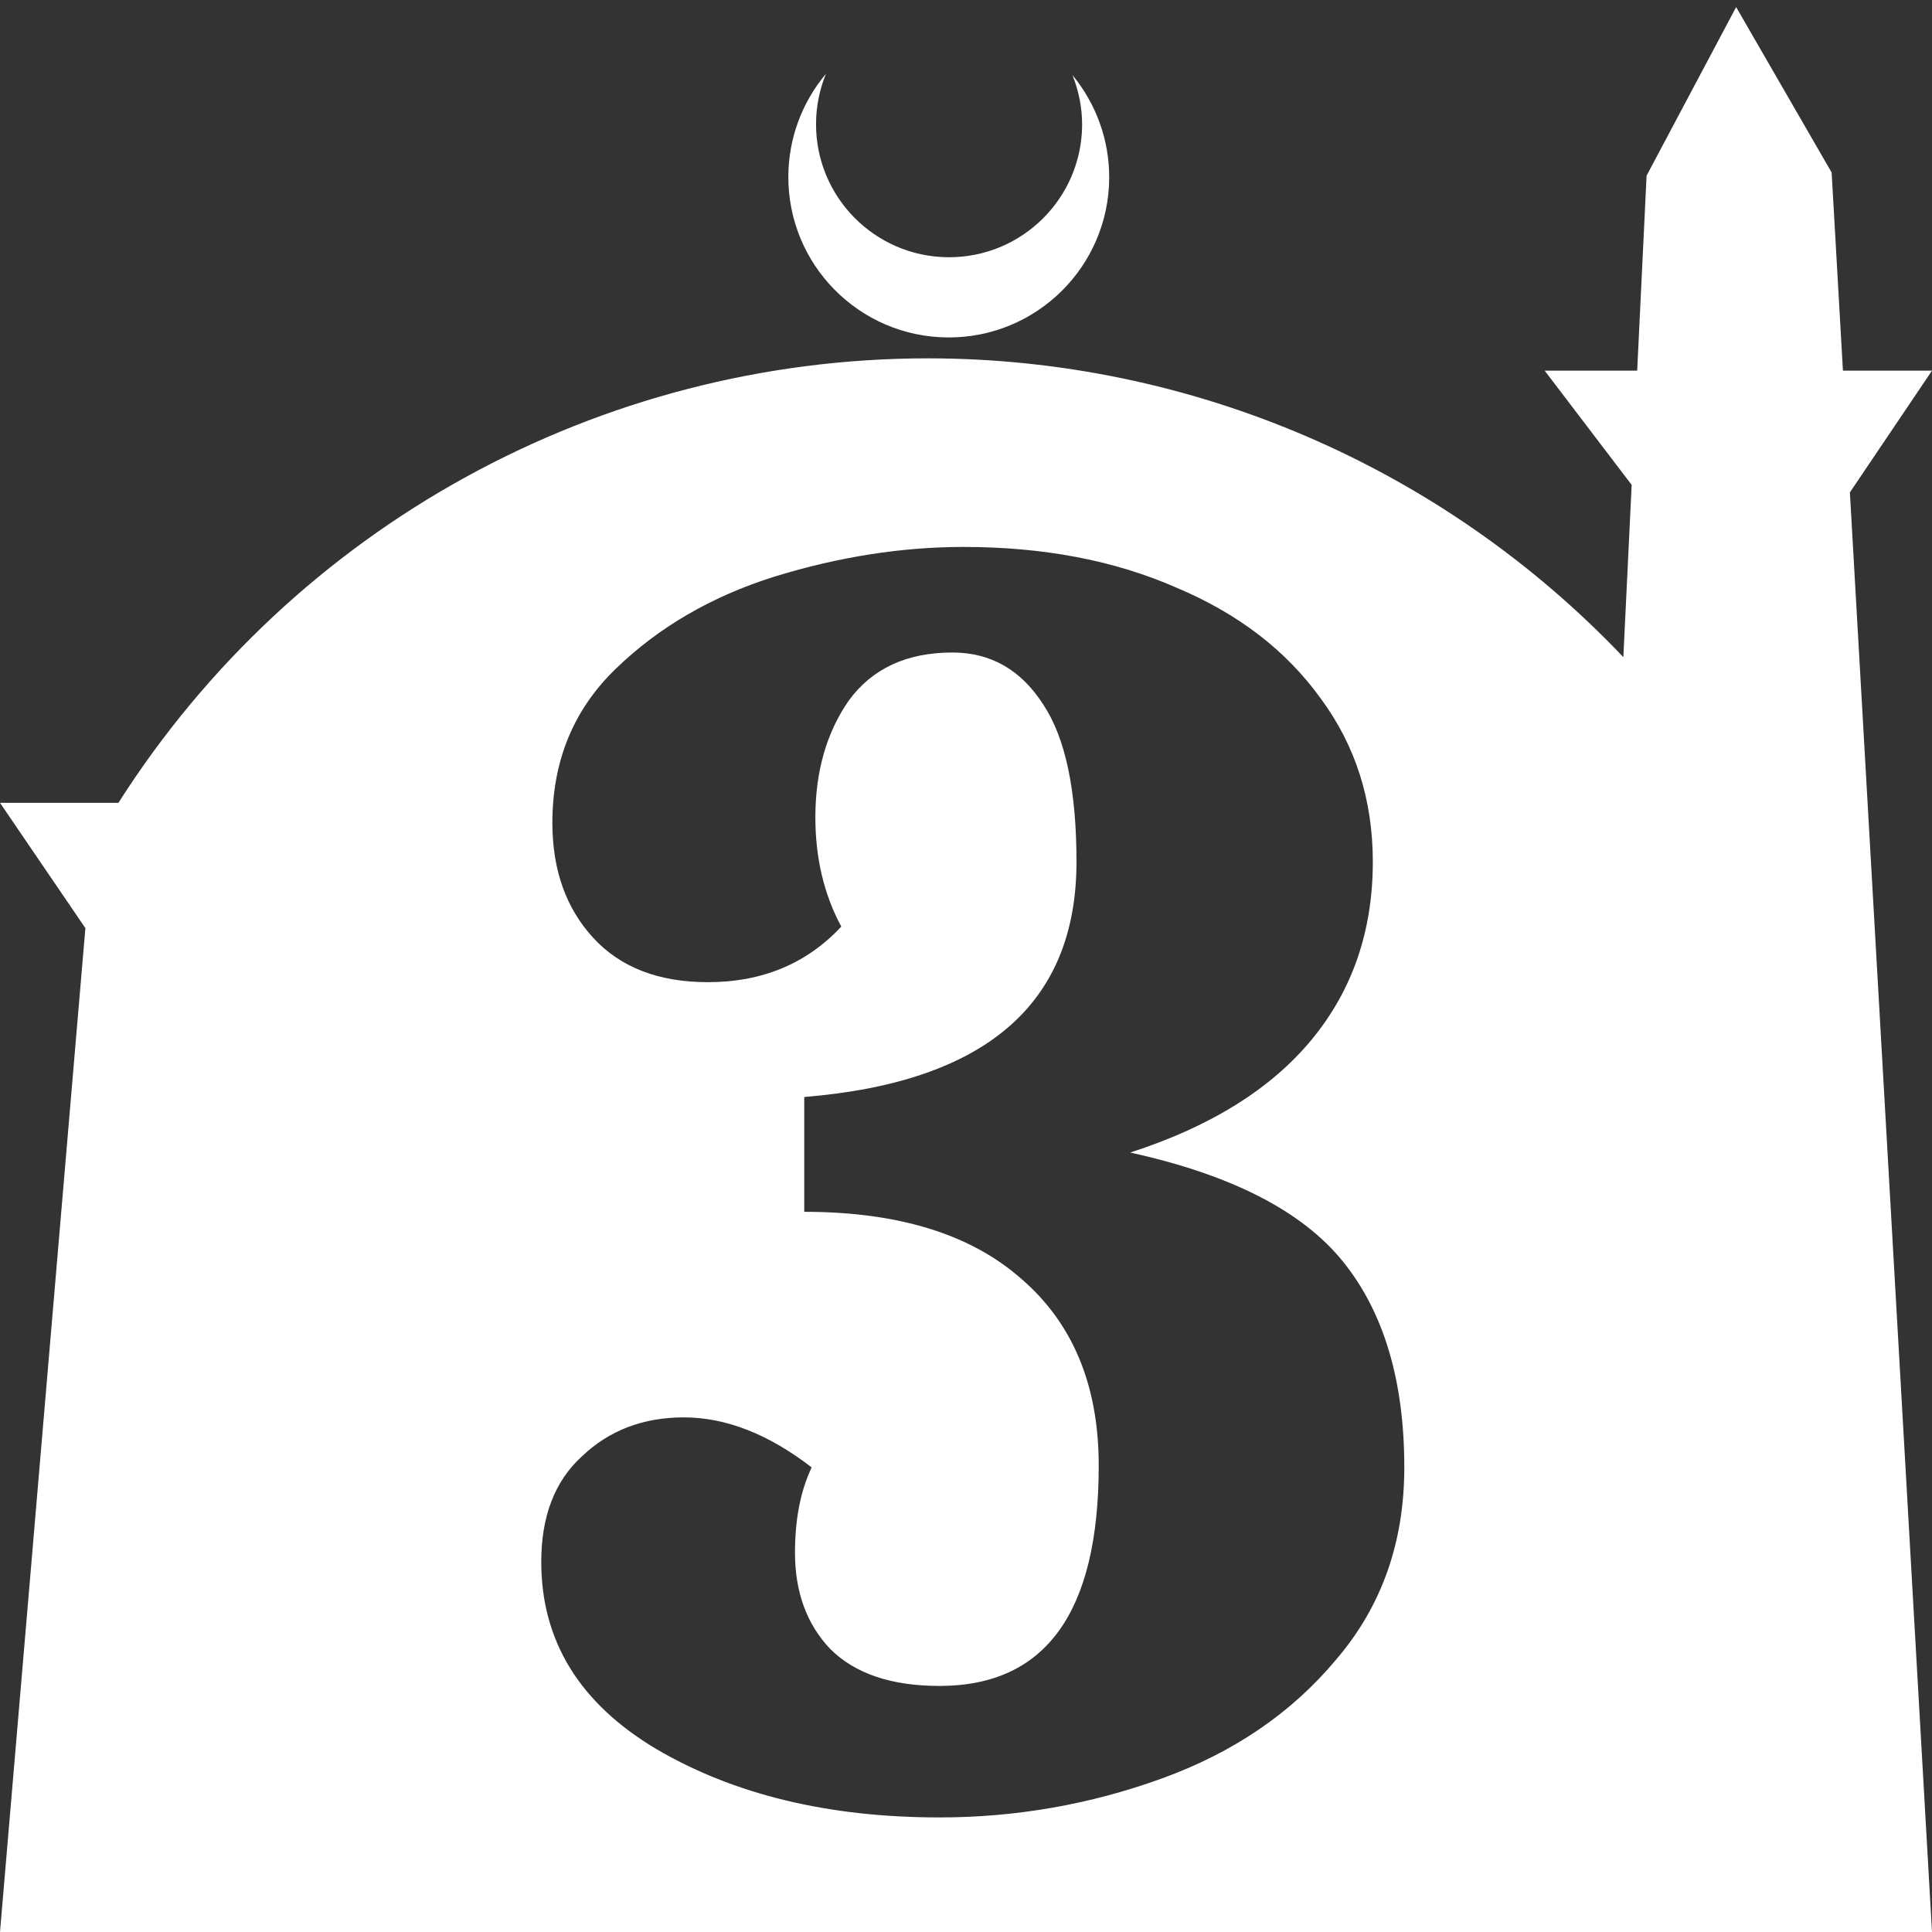 <?xml version="1.0" encoding="UTF-8" standalone="no"?>
<!-- Created with Inkscape (http://www.inkscape.org/) -->

<svg
   width="172.67mm"
   height="172.67mm"
   viewBox="0 0 172.67 172.67"
   version="1.1"
   id="svg1"
   xml:space="preserve"
   xmlns="http://www.w3.org/2000/svg"
   xmlns:svg="http://www.w3.org/2000/svg"><rect x="0" y="0" width="172.67" height="172.67" fill="#333333" stroke="none"/><defs
     id="defs1" /><g
     id="layer1"
     transform="translate(157.251,198.81)"><path
       id="path5"
       style="fill:#ffffff;fill-opacity:1;stroke-width:0.805;stroke-linecap:round;stroke-linejoin:round"
       d="M -2.086 -198.177 L -10.089 -183.113 L -10.93 -165.684 L -19.199 -165.684 L -11.423 -155.474 L -12.166 -140.079 C -28.353 -157.121 -50.824 -166.774 -74.327 -166.784 C -103.645 -166.774 -130.927 -151.792 -146.667 -127.059 L -157.251 -127.059 L -149.62 -115.86 L -157.251 -26.14 L -8.514 -26.14 L 15.419 -26.14 L 8.08 -154.802 L 15.419 -165.684 L 7.459 -165.684 L 6.449 -183.393 L -2.086 -198.177 z M -83.431 -192.216 C -85.585 -189.655 -86.775 -186.421 -86.795 -183.075 C -86.842 -175.155 -80.46 -168.697 -72.54 -168.651 C -64.621 -168.604 -58.163 -174.986 -58.117 -182.905 C -58.103 -186.26 -59.266 -189.514 -61.404 -192.1 C -60.831 -190.684 -60.537 -189.17 -60.537 -187.641 C -60.576 -181.074 -65.931 -175.782 -72.498 -175.82 C -79.065 -175.859 -84.358 -181.214 -84.319 -187.781 C -84.309 -189.303 -84.008 -190.808 -83.431 -192.216 z M -71.137 -149.928 C -63.965 -149.928 -57.62 -148.714 -52.102 -146.286 C -46.585 -143.969 -42.281 -140.659 -39.192 -136.355 C -36.102 -132.162 -34.557 -127.306 -34.557 -121.789 C -34.557 -115.609 -36.378 -110.313 -40.019 -105.899 C -43.661 -101.485 -49.068 -98.119 -56.241 -95.802 C -47.192 -93.816 -40.847 -90.561 -37.206 -86.037 C -33.564 -81.512 -31.743 -75.388 -31.743 -67.664 C -31.743 -60.932 -33.785 -55.194 -37.868 -50.449 C -41.84 -45.704 -47.027 -42.173 -53.427 -39.856 C -59.827 -37.539 -66.448 -36.38 -73.289 -36.38 C -83.221 -36.38 -91.662 -38.421 -98.614 -42.504 C -105.456 -46.587 -108.877 -52.159 -108.877 -59.222 C -108.877 -63.305 -107.663 -66.45 -105.235 -68.657 C -102.807 -70.974 -99.773 -72.133 -96.131 -72.133 C -92.379 -72.133 -88.572 -70.643 -84.71 -67.664 C -85.703 -65.567 -86.2 -63.029 -86.2 -60.05 C -86.2 -56.518 -85.152 -53.649 -83.055 -51.442 C -80.848 -49.235 -77.593 -48.132 -73.289 -48.132 C -63.799 -48.132 -59.054 -54.698 -59.054 -67.829 C -59.054 -75.002 -61.372 -80.574 -66.006 -84.547 C -70.531 -88.519 -76.986 -90.506 -85.372 -90.506 L -85.372 -100.768 C -69.151 -102.092 -61.041 -109.099 -61.041 -121.789 C -61.041 -128.189 -62.034 -132.879 -64.02 -135.858 C -66.006 -138.948 -68.71 -140.493 -72.131 -140.493 C -76.214 -140.493 -79.303 -139.059 -81.4 -136.19 C -83.386 -133.321 -84.379 -129.845 -84.379 -125.762 C -84.379 -122.12 -83.607 -118.865 -82.062 -115.996 C -85.152 -112.686 -89.124 -111.03 -93.979 -111.03 C -98.393 -111.03 -101.814 -112.354 -104.242 -115.003 C -106.67 -117.651 -107.883 -121.072 -107.883 -125.265 C -107.883 -130.783 -106.007 -135.362 -102.255 -139.003 C -98.393 -142.755 -93.648 -145.514 -88.021 -147.279 C -82.283 -149.045 -76.655 -149.928 -71.137 -149.928 z " /></g></svg>
